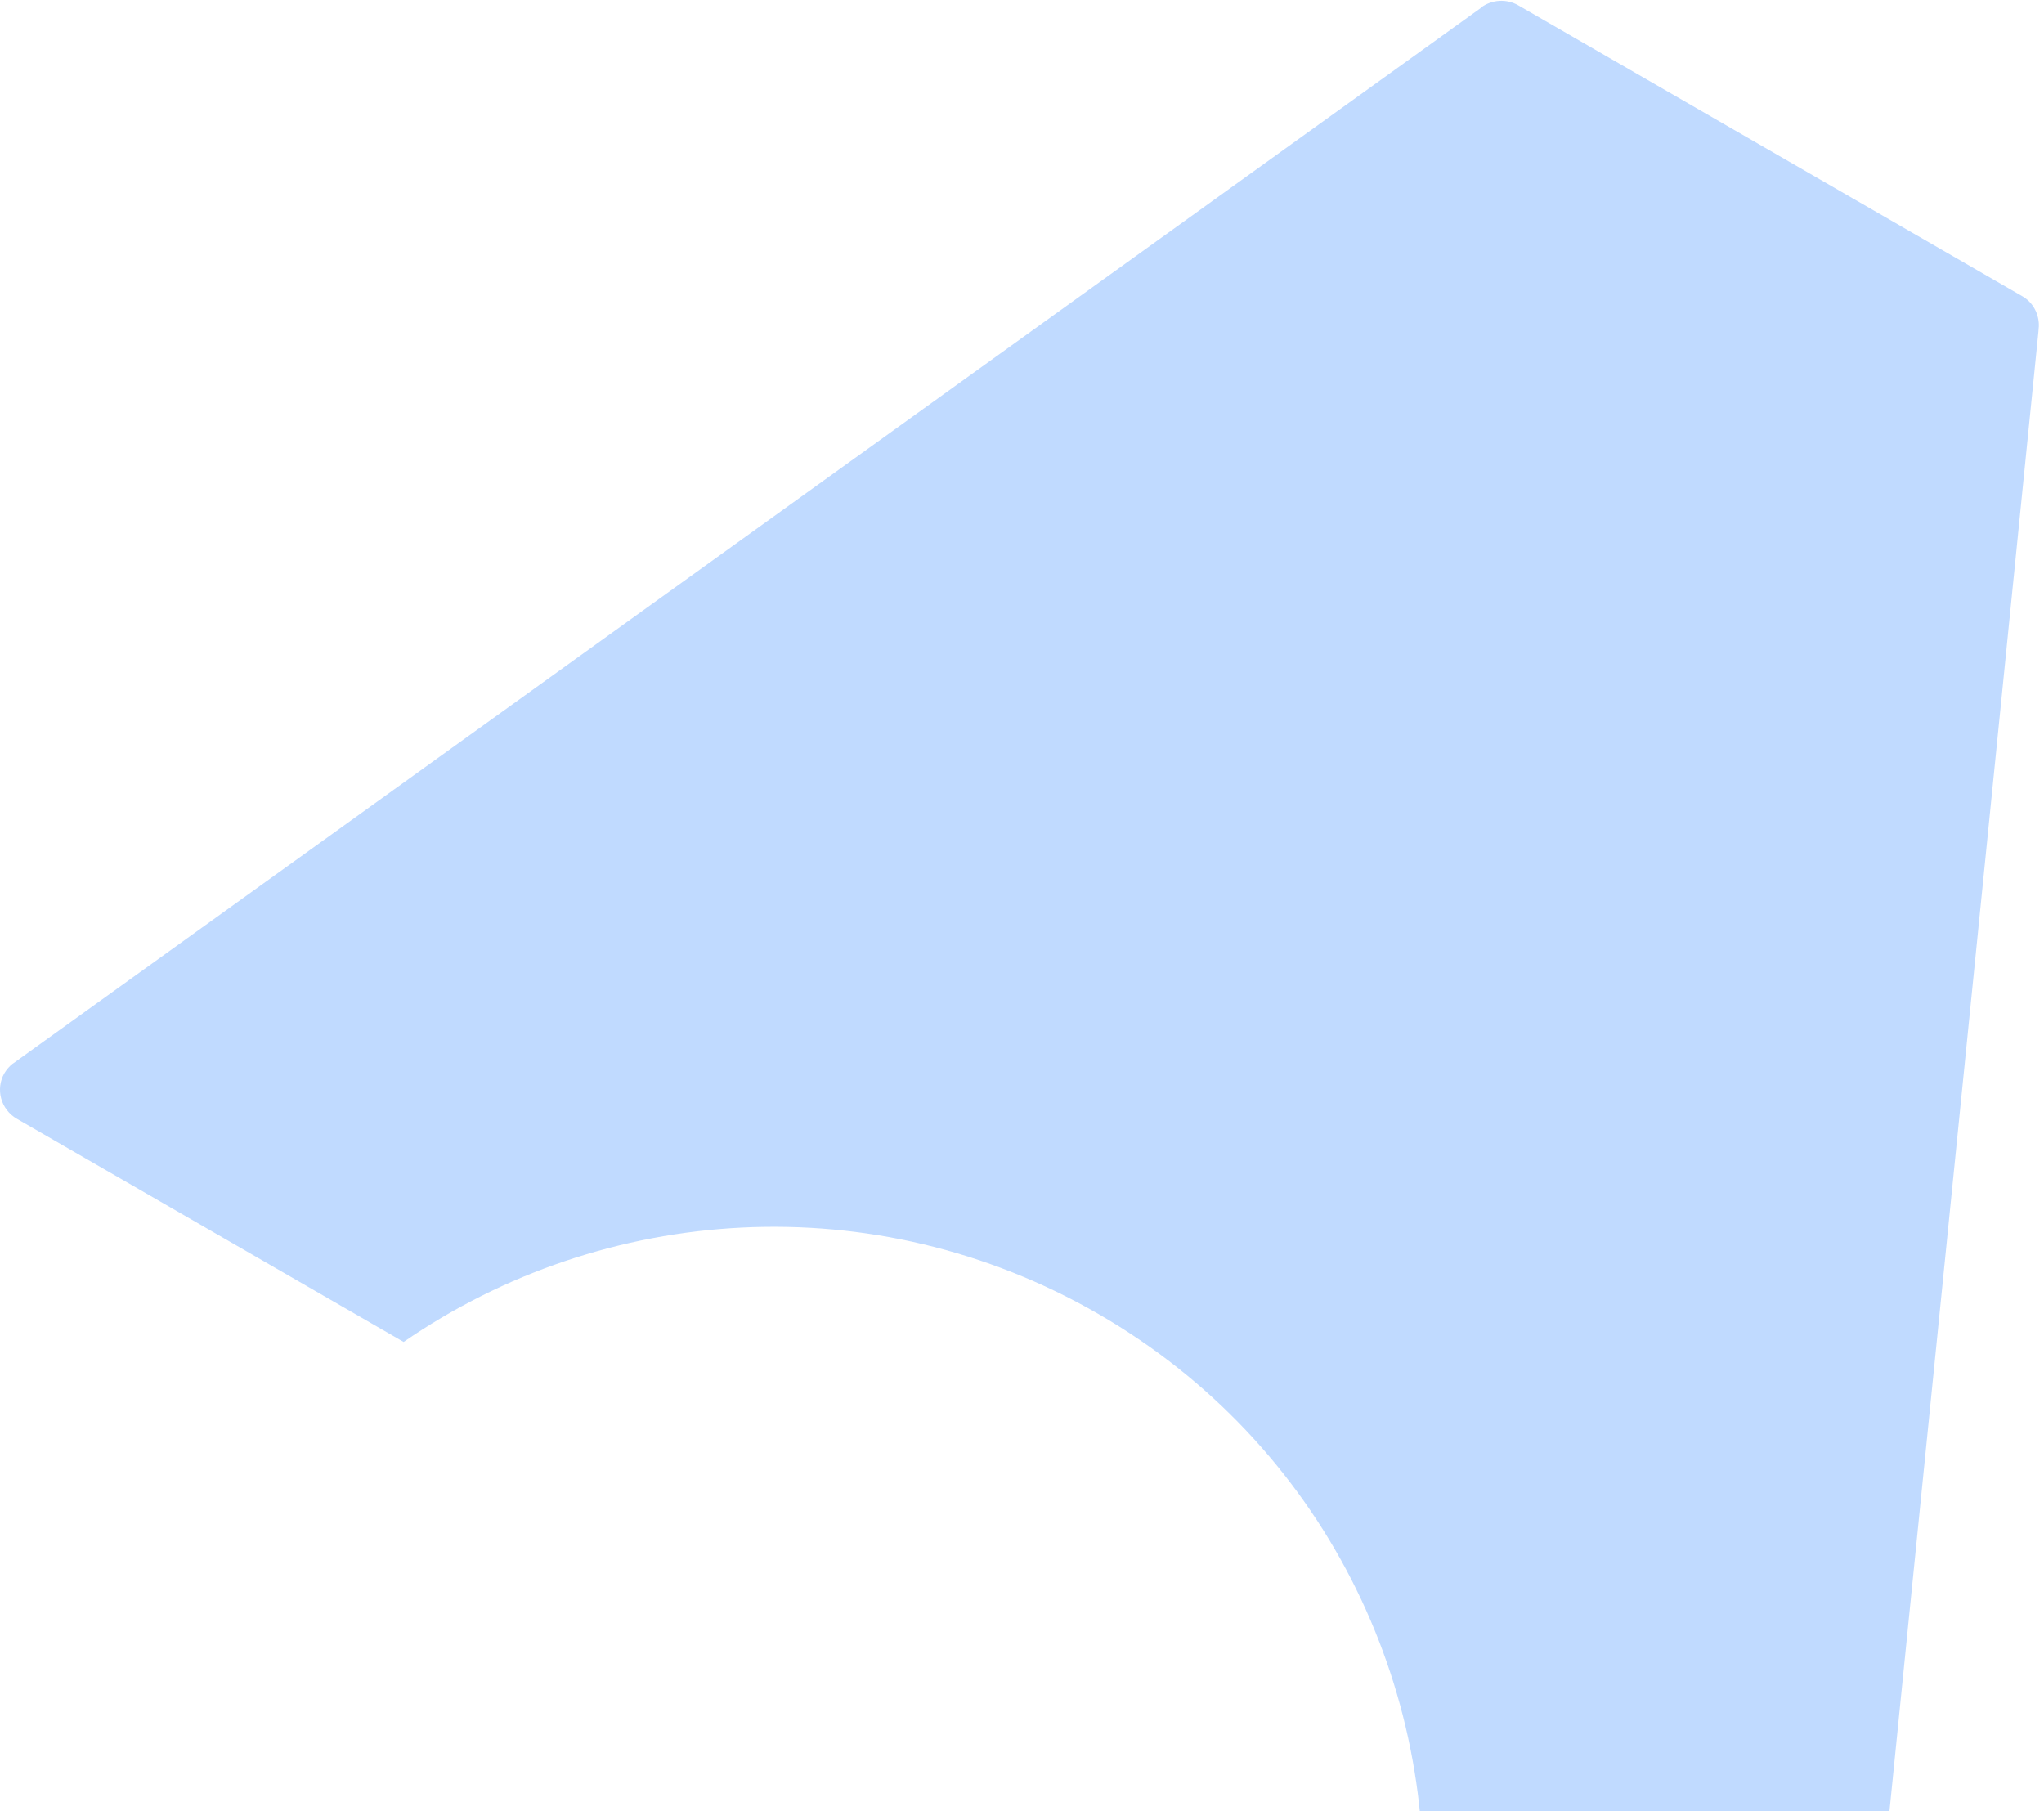<svg width="237" height="210" viewBox="0 0 237 210" fill="none" xmlns="http://www.w3.org/2000/svg">
<path opacity="0.3" d="M214.918 248.166C213.855 250.019 211.474 250.63 209.658 249.577L164.77 223.683C167.038 195.569 153.383 167.37 127.354 152.349C101.315 137.329 70.016 139.586 46.801 155.594L1.951 129.719C0.097 128.647 -0.552 126.286 0.511 124.433C0.756 124.019 1.085 123.643 1.433 123.361C1.499 123.314 1.546 123.276 1.612 123.239L171.734 0.898C171.743 0.87 171.762 0.842 171.762 0.842C172.995 -0.052 174.679 -0.174 176.044 0.616L234.482 34.345C235.753 35.069 236.449 36.452 236.402 37.844L236.355 38.446L215.417 246.397L215.37 246.999C215.285 247.404 215.135 247.799 214.918 248.166Z" fill="#2C83FD"/>
</svg>
